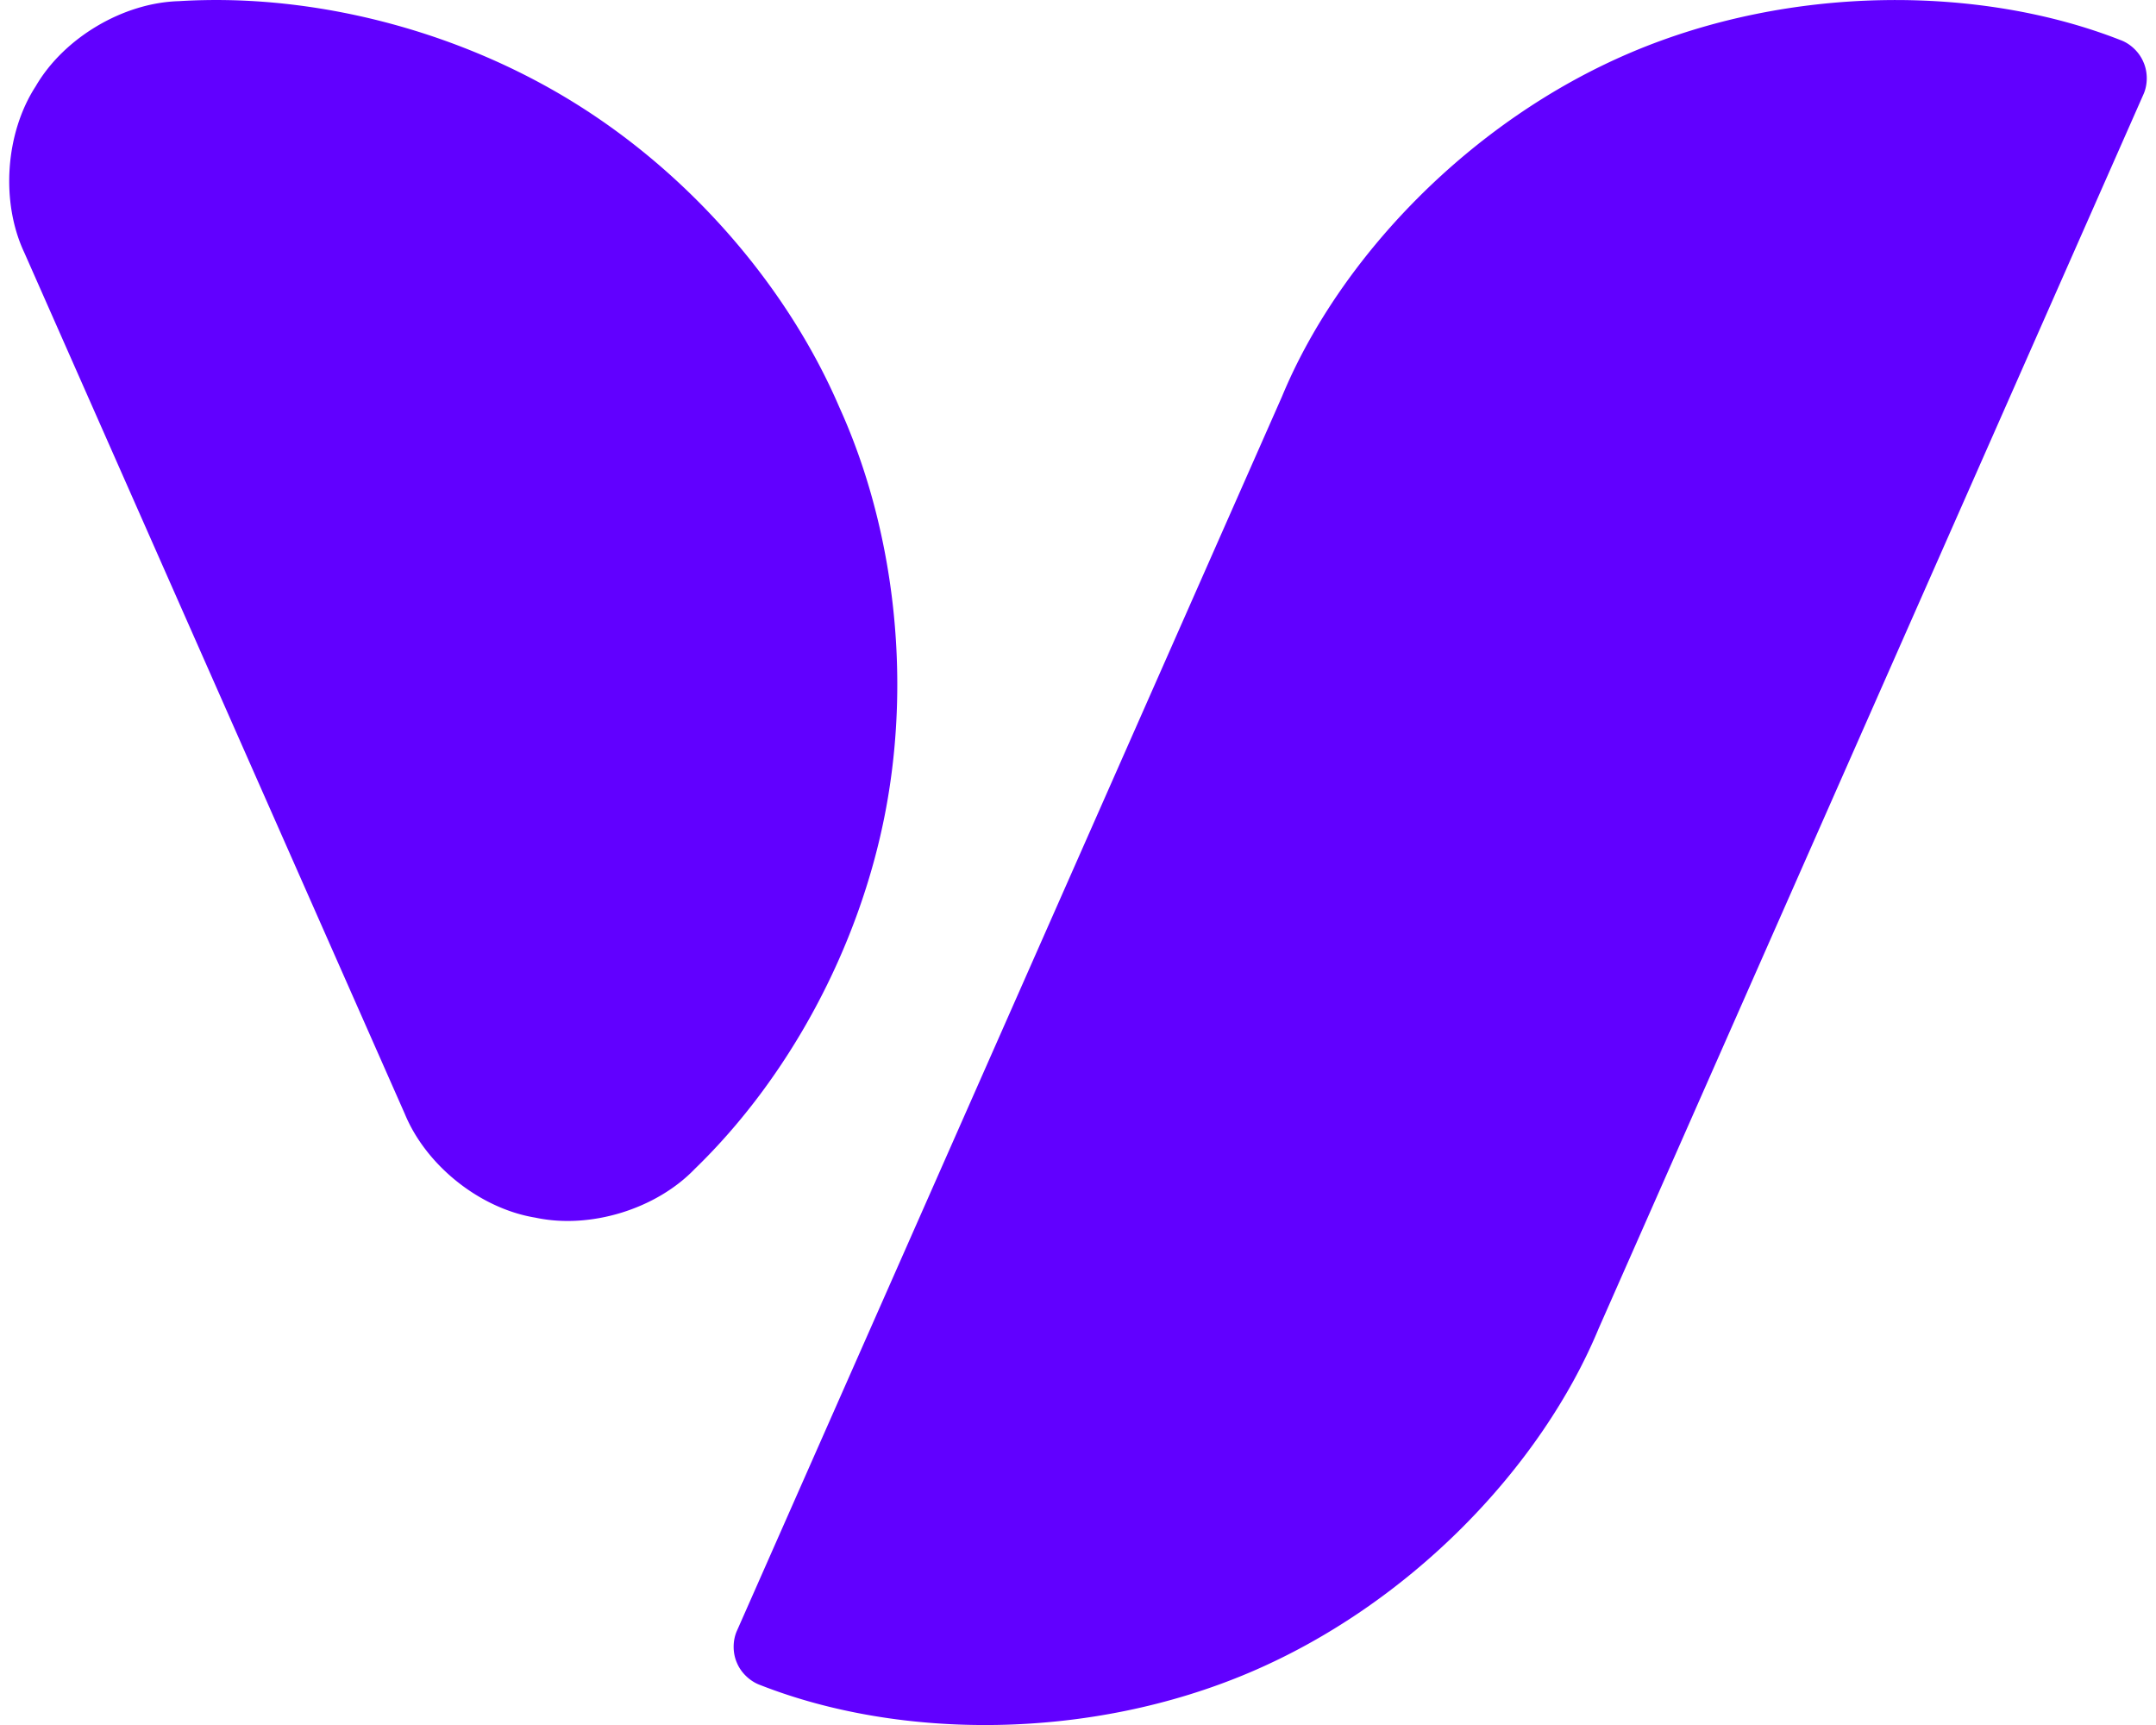 <svg fill="#6100FF" role="img" viewBox="0 0 30 24" xmlns="http://www.w3.org/2000/svg"><title>Vectary</title><path d="M2.83 0.002a8.204 8.204 0 0 0-0.339 0.014c-0.778 0.021-1.603 0.511-1.994 1.184-0.424 0.653-0.49 1.612-0.158 2.316l5.294 11.982c0.297 0.72 1.047 1.317 1.816 1.443 0.761 0.164 1.68-0.117 2.219-0.678 1.287-1.246 2.289-3.054 2.655-4.984 0.366-1.93 0.098-3.98-0.643-5.611-0.706-1.646-2.042-3.226-3.716-4.255-1.569-0.965-3.434-1.447-5.134-1.411z m23.37 0c-1.181 0.021-2.398 0.257-3.512 0.731-2.228 0.948-4.049 2.85-4.85 4.785L10.256 22.685c-0.063 0.137-0.063 0.313-0.002 0.45 0.057 0.139 0.185 0.26 0.327 0.31 1.95 0.765 4.583 0.771 6.811-0.177 2.228-0.948 4.051-2.85 4.853-4.785l7.579-17.167c0.063-0.137 0.063-0.313 0.002-0.45-0.057-0.139-0.182-0.26-0.324-0.31-0.975-0.382-2.121-0.575-3.301-0.554z"/></svg>